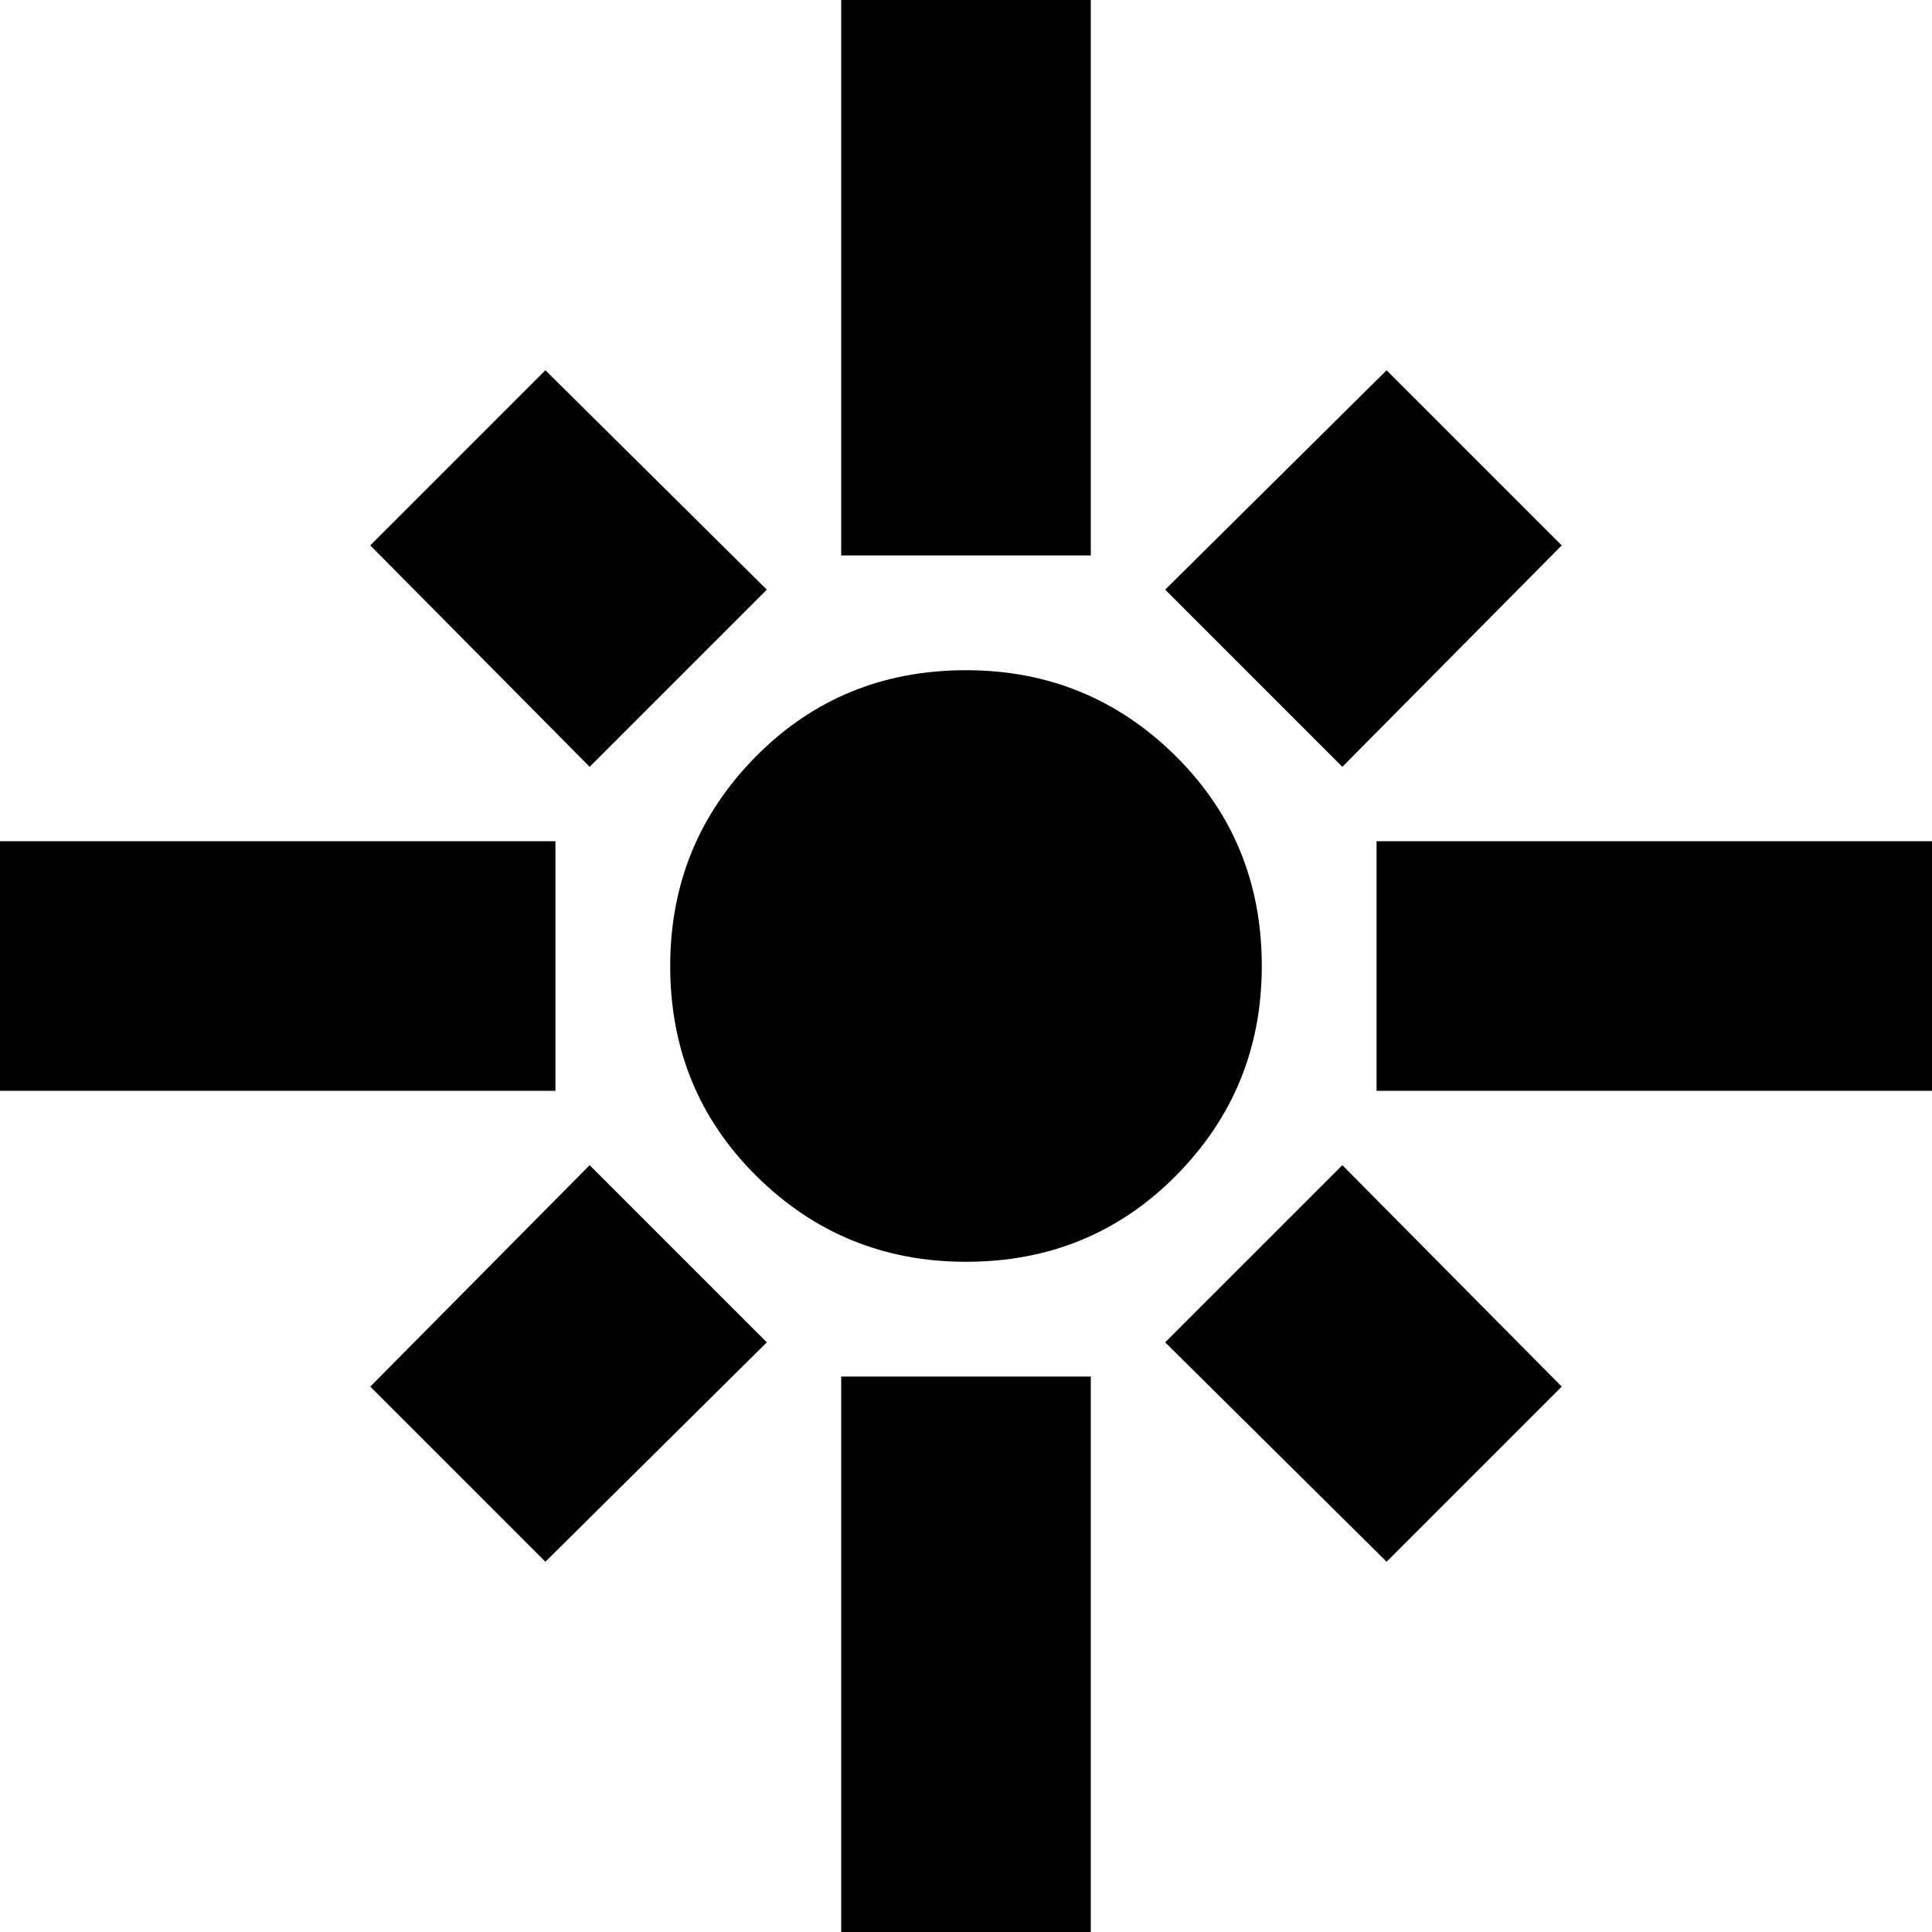 <svg xmlns="http://www.w3.org/2000/svg" height="20" width="20"><path d="M-.125 11.292V8.708H5.75v2.584Zm6.229-3.354L3.833 5.646l1.813-1.813 2.292 2.271ZM8.708 5.75V-.125h2.584V5.75Zm5.188 2.188-1.834-1.834 2.292-2.271 1.813 1.813Zm.354 3.354V8.708h5.875v2.584ZM10 13.062q-1.271 0-2.167-.885-.895-.885-.895-2.177 0-1.271.885-2.167.885-.895 2.177-.895 1.271 0 2.167.885.895.885.895 2.177 0 1.271-.885 2.167-.885.895-2.177.895Zm4.354 3.105-2.292-2.271 1.834-1.834 2.271 2.292Zm-8.708 0-1.813-1.813 2.271-2.292 1.834 1.834Zm3.062 3.958V14.25h2.584v5.875Z"/></svg>
